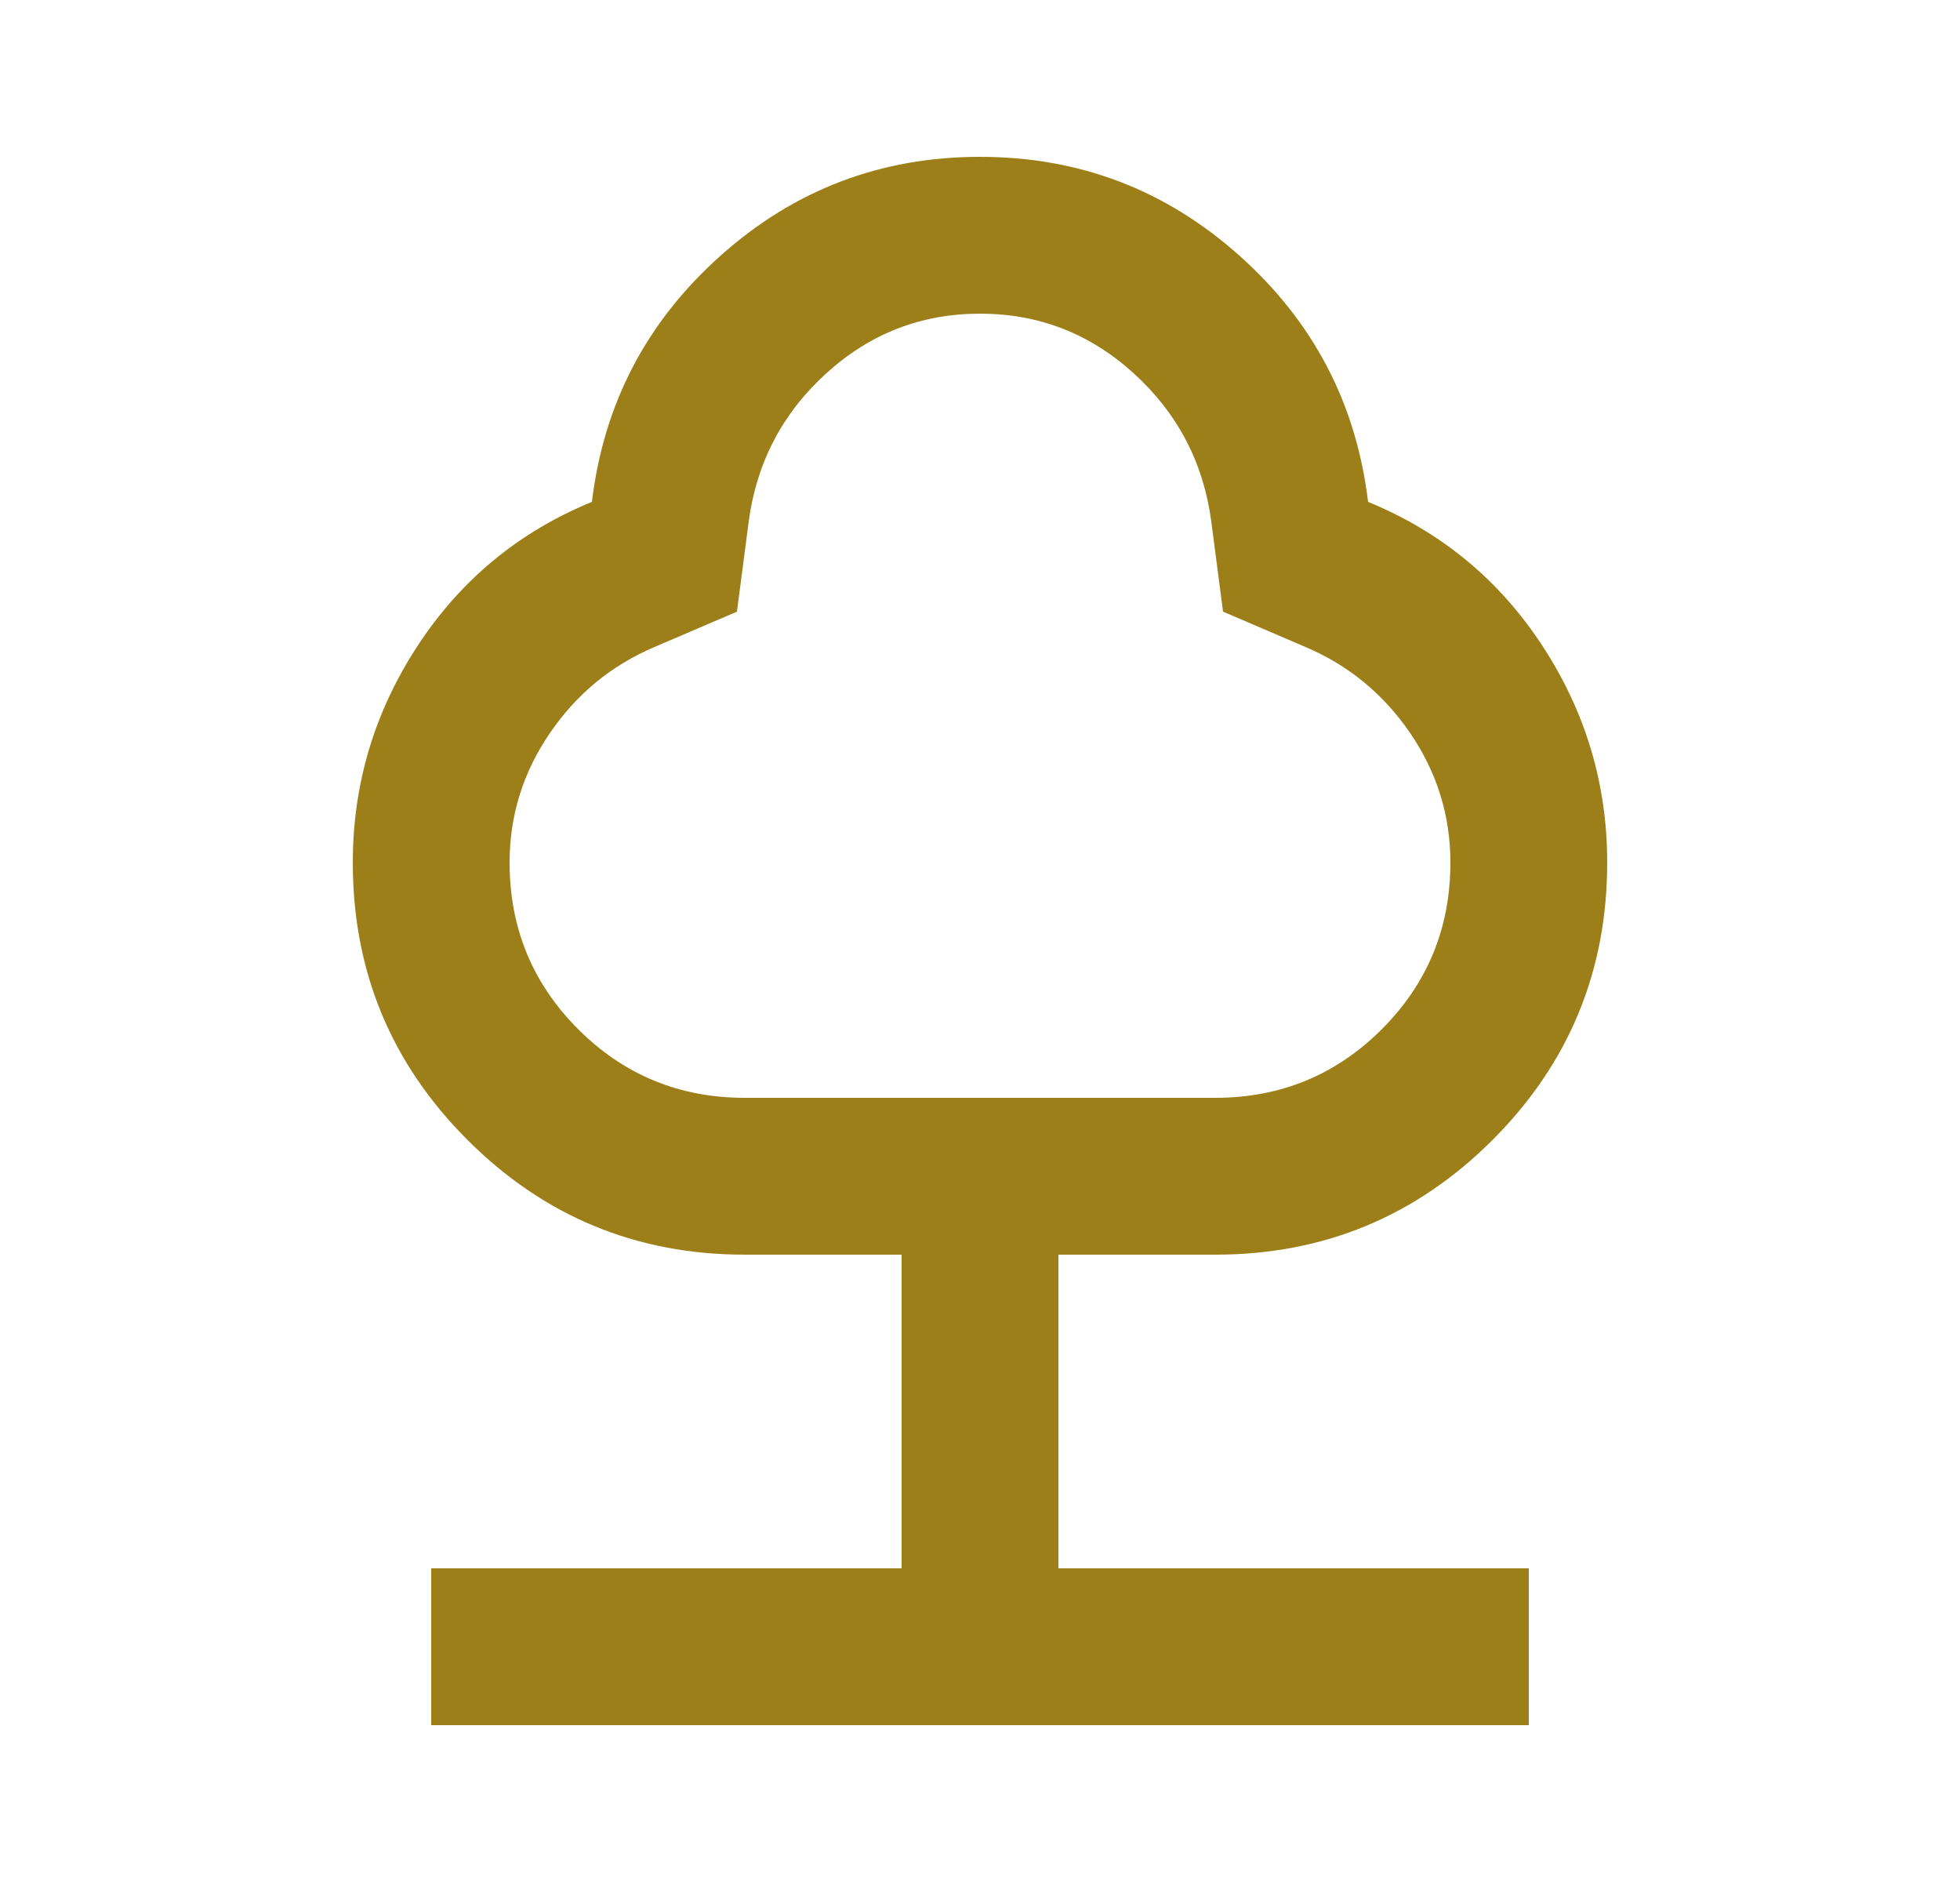 <svg width="25" height="24" viewBox="0 0 25 24" fill="none" xmlns="http://www.w3.org/2000/svg">
<g id="nature_FILL0_wght400_GRAD0_opsz24">
<path id="Vector" d="M5.5 22V20H11.5V16H9.5C8.117 16 6.938 15.512 5.963 14.537C4.987 13.562 4.5 12.383 4.5 11C4.5 10 4.775 9.079 5.325 8.238C5.875 7.396 6.617 6.783 7.55 6.4C7.7 5.15 8.246 4.104 9.188 3.263C10.129 2.421 11.233 2 12.5 2C13.767 2 14.871 2.421 15.812 3.263C16.754 4.104 17.3 5.15 17.45 6.4C18.383 6.783 19.125 7.396 19.675 8.238C20.225 9.079 20.5 10 20.5 11C20.5 12.383 20.012 13.562 19.038 14.537C18.062 15.512 16.883 16 15.5 16H13.5V20H19.5V22H5.5ZM9.5 14H15.5C16.333 14 17.042 13.708 17.625 13.125C18.208 12.542 18.5 11.833 18.5 11C18.5 10.4 18.329 9.85 17.988 9.35C17.646 8.85 17.2 8.483 16.65 8.25L15.6 7.8L15.45 6.65C15.35 5.9 15.021 5.271 14.463 4.763C13.904 4.254 13.25 4 12.5 4C11.75 4 11.096 4.254 10.537 4.763C9.979 5.271 9.65 5.9 9.55 6.65L9.4 7.8L8.35 8.25C7.8 8.483 7.354 8.85 7.013 9.35C6.671 9.85 6.5 10.4 6.5 11C6.5 11.833 6.792 12.542 7.375 13.125C7.958 13.708 8.667 14 9.5 14Z" fill="#9D7F19"/>
</g>
</svg>
